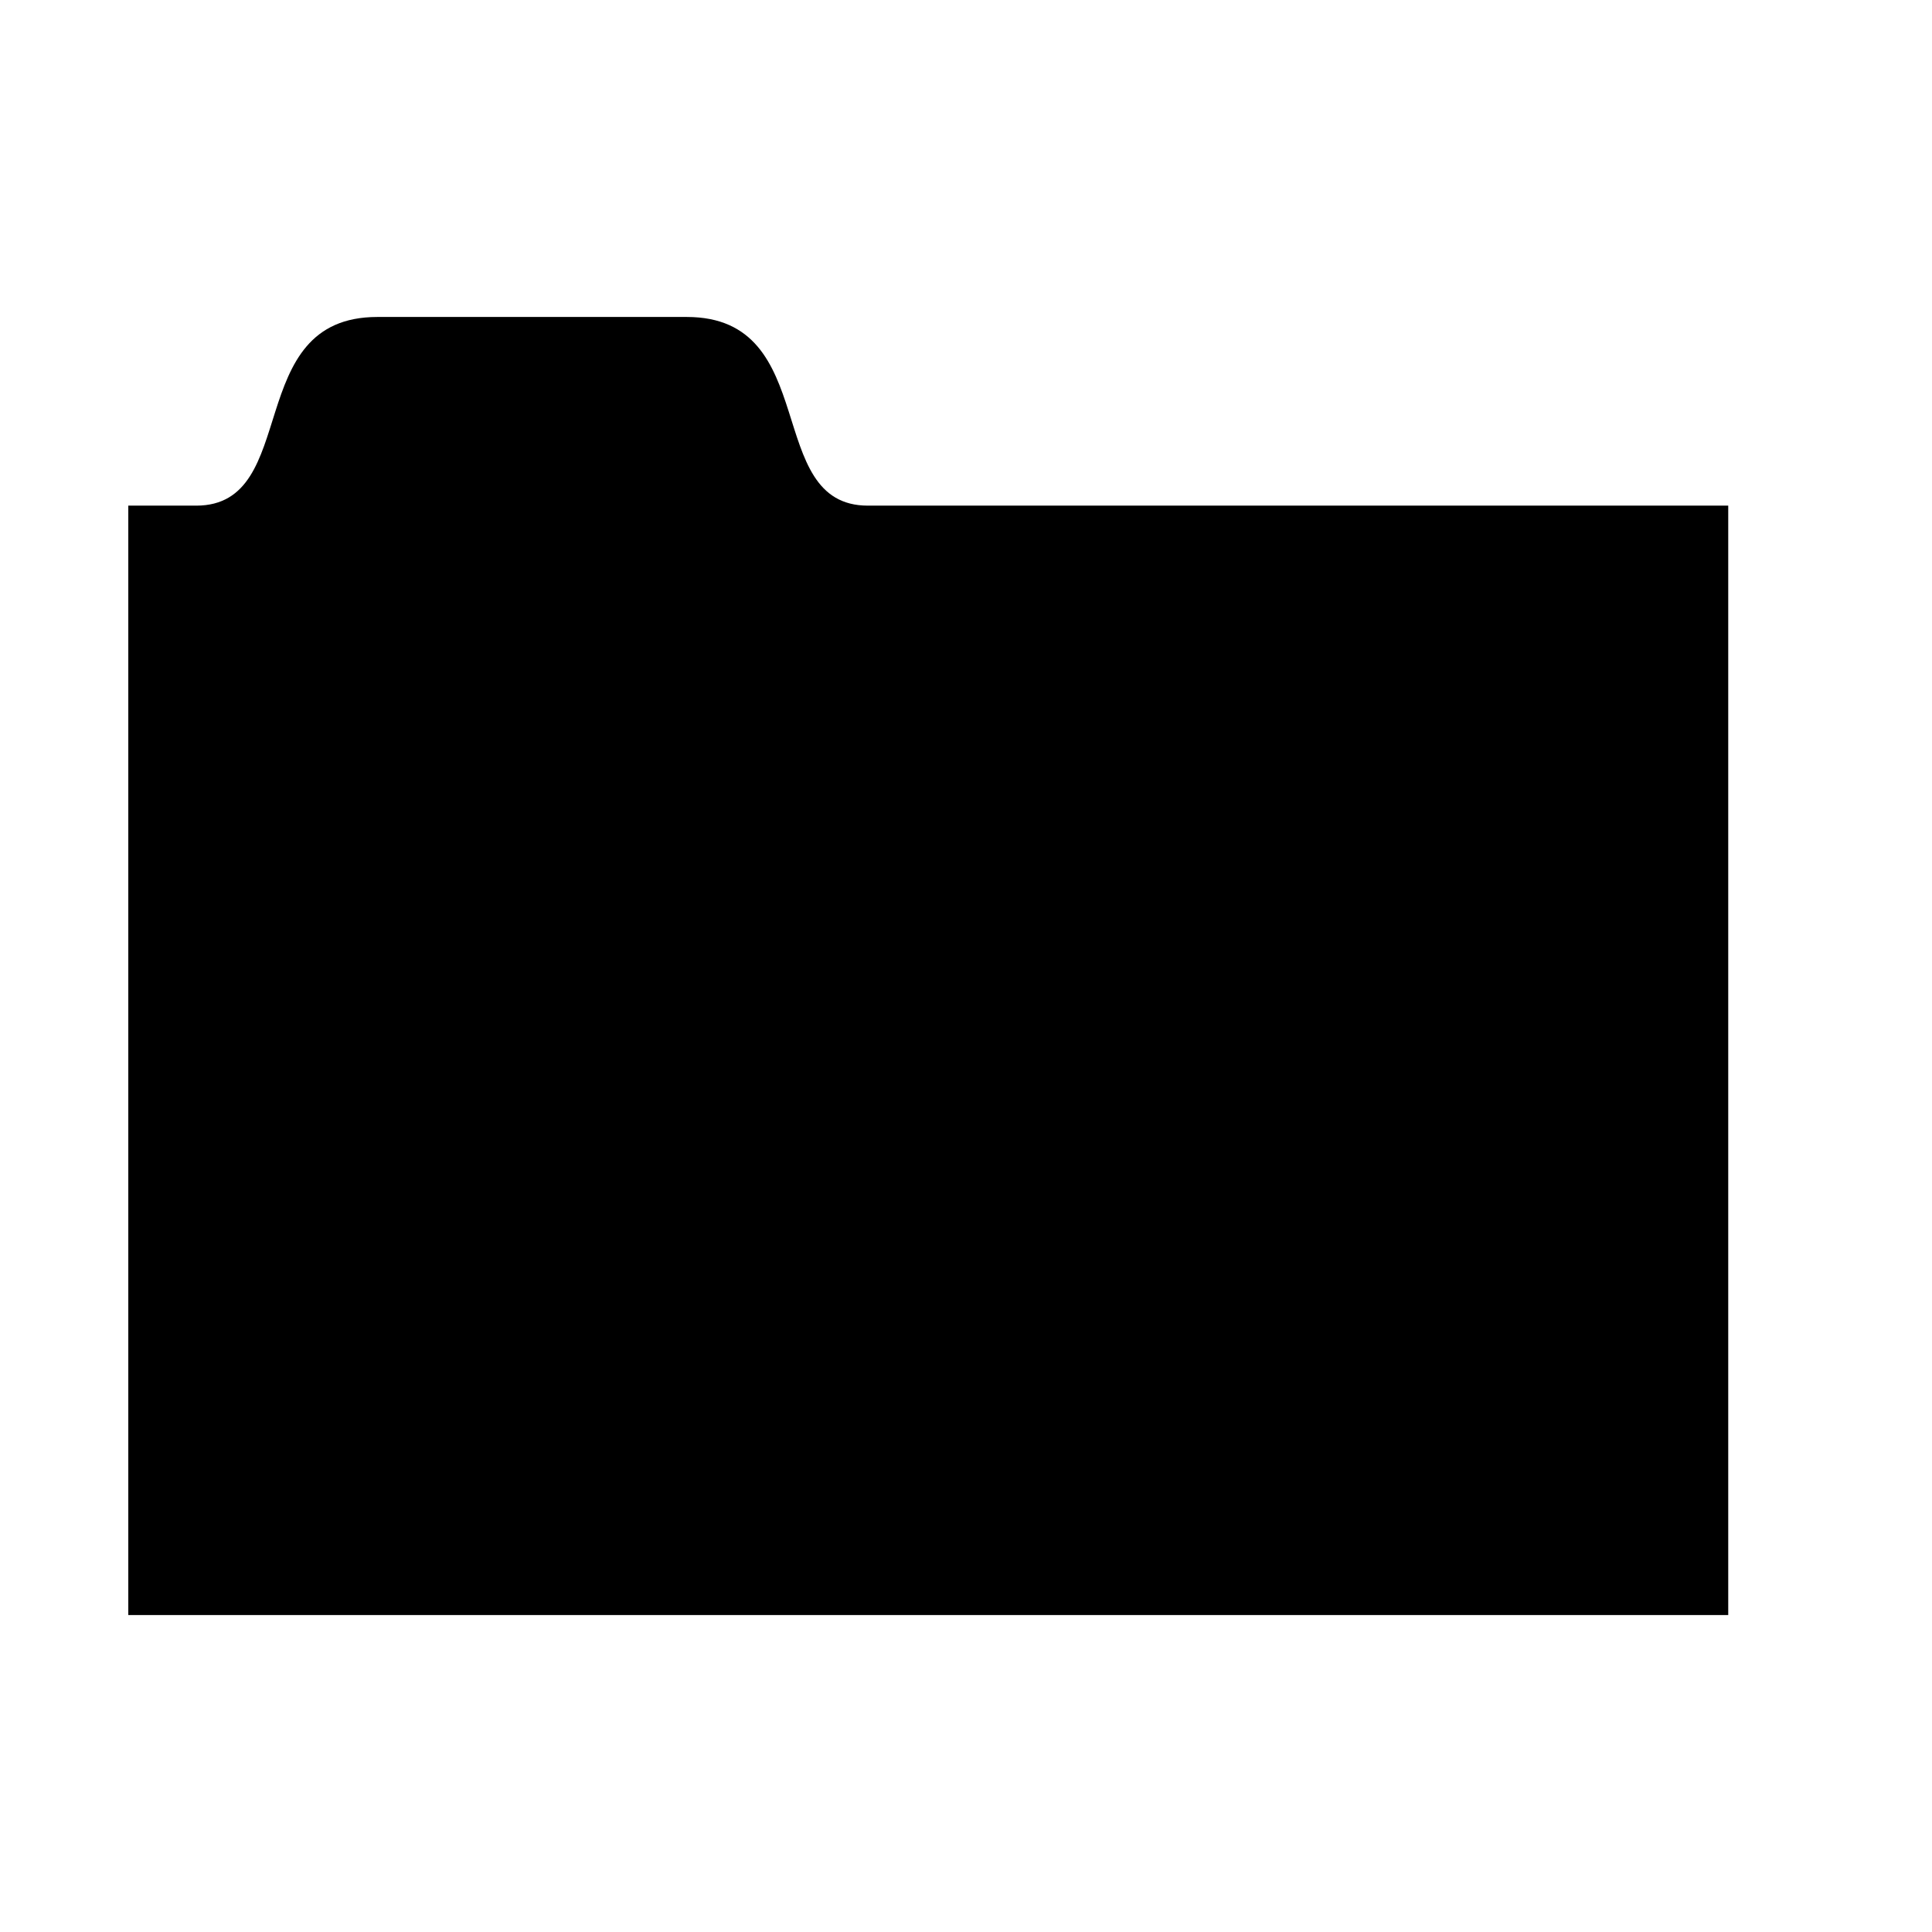 <svg xmlns="http://www.w3.org/2000/svg" xmlns:xlink="http://www.w3.org/1999/xlink" width="32" height="32" viewBox="0 0 32 32"><path fill="currentColor" d="M28.625 26.75h-26.5V8.375H3.25c1.75 0 .747-3.125 3-3.125h5.125c2.25 0 1.25 3.125 3 3.125h14.25z"/></svg>